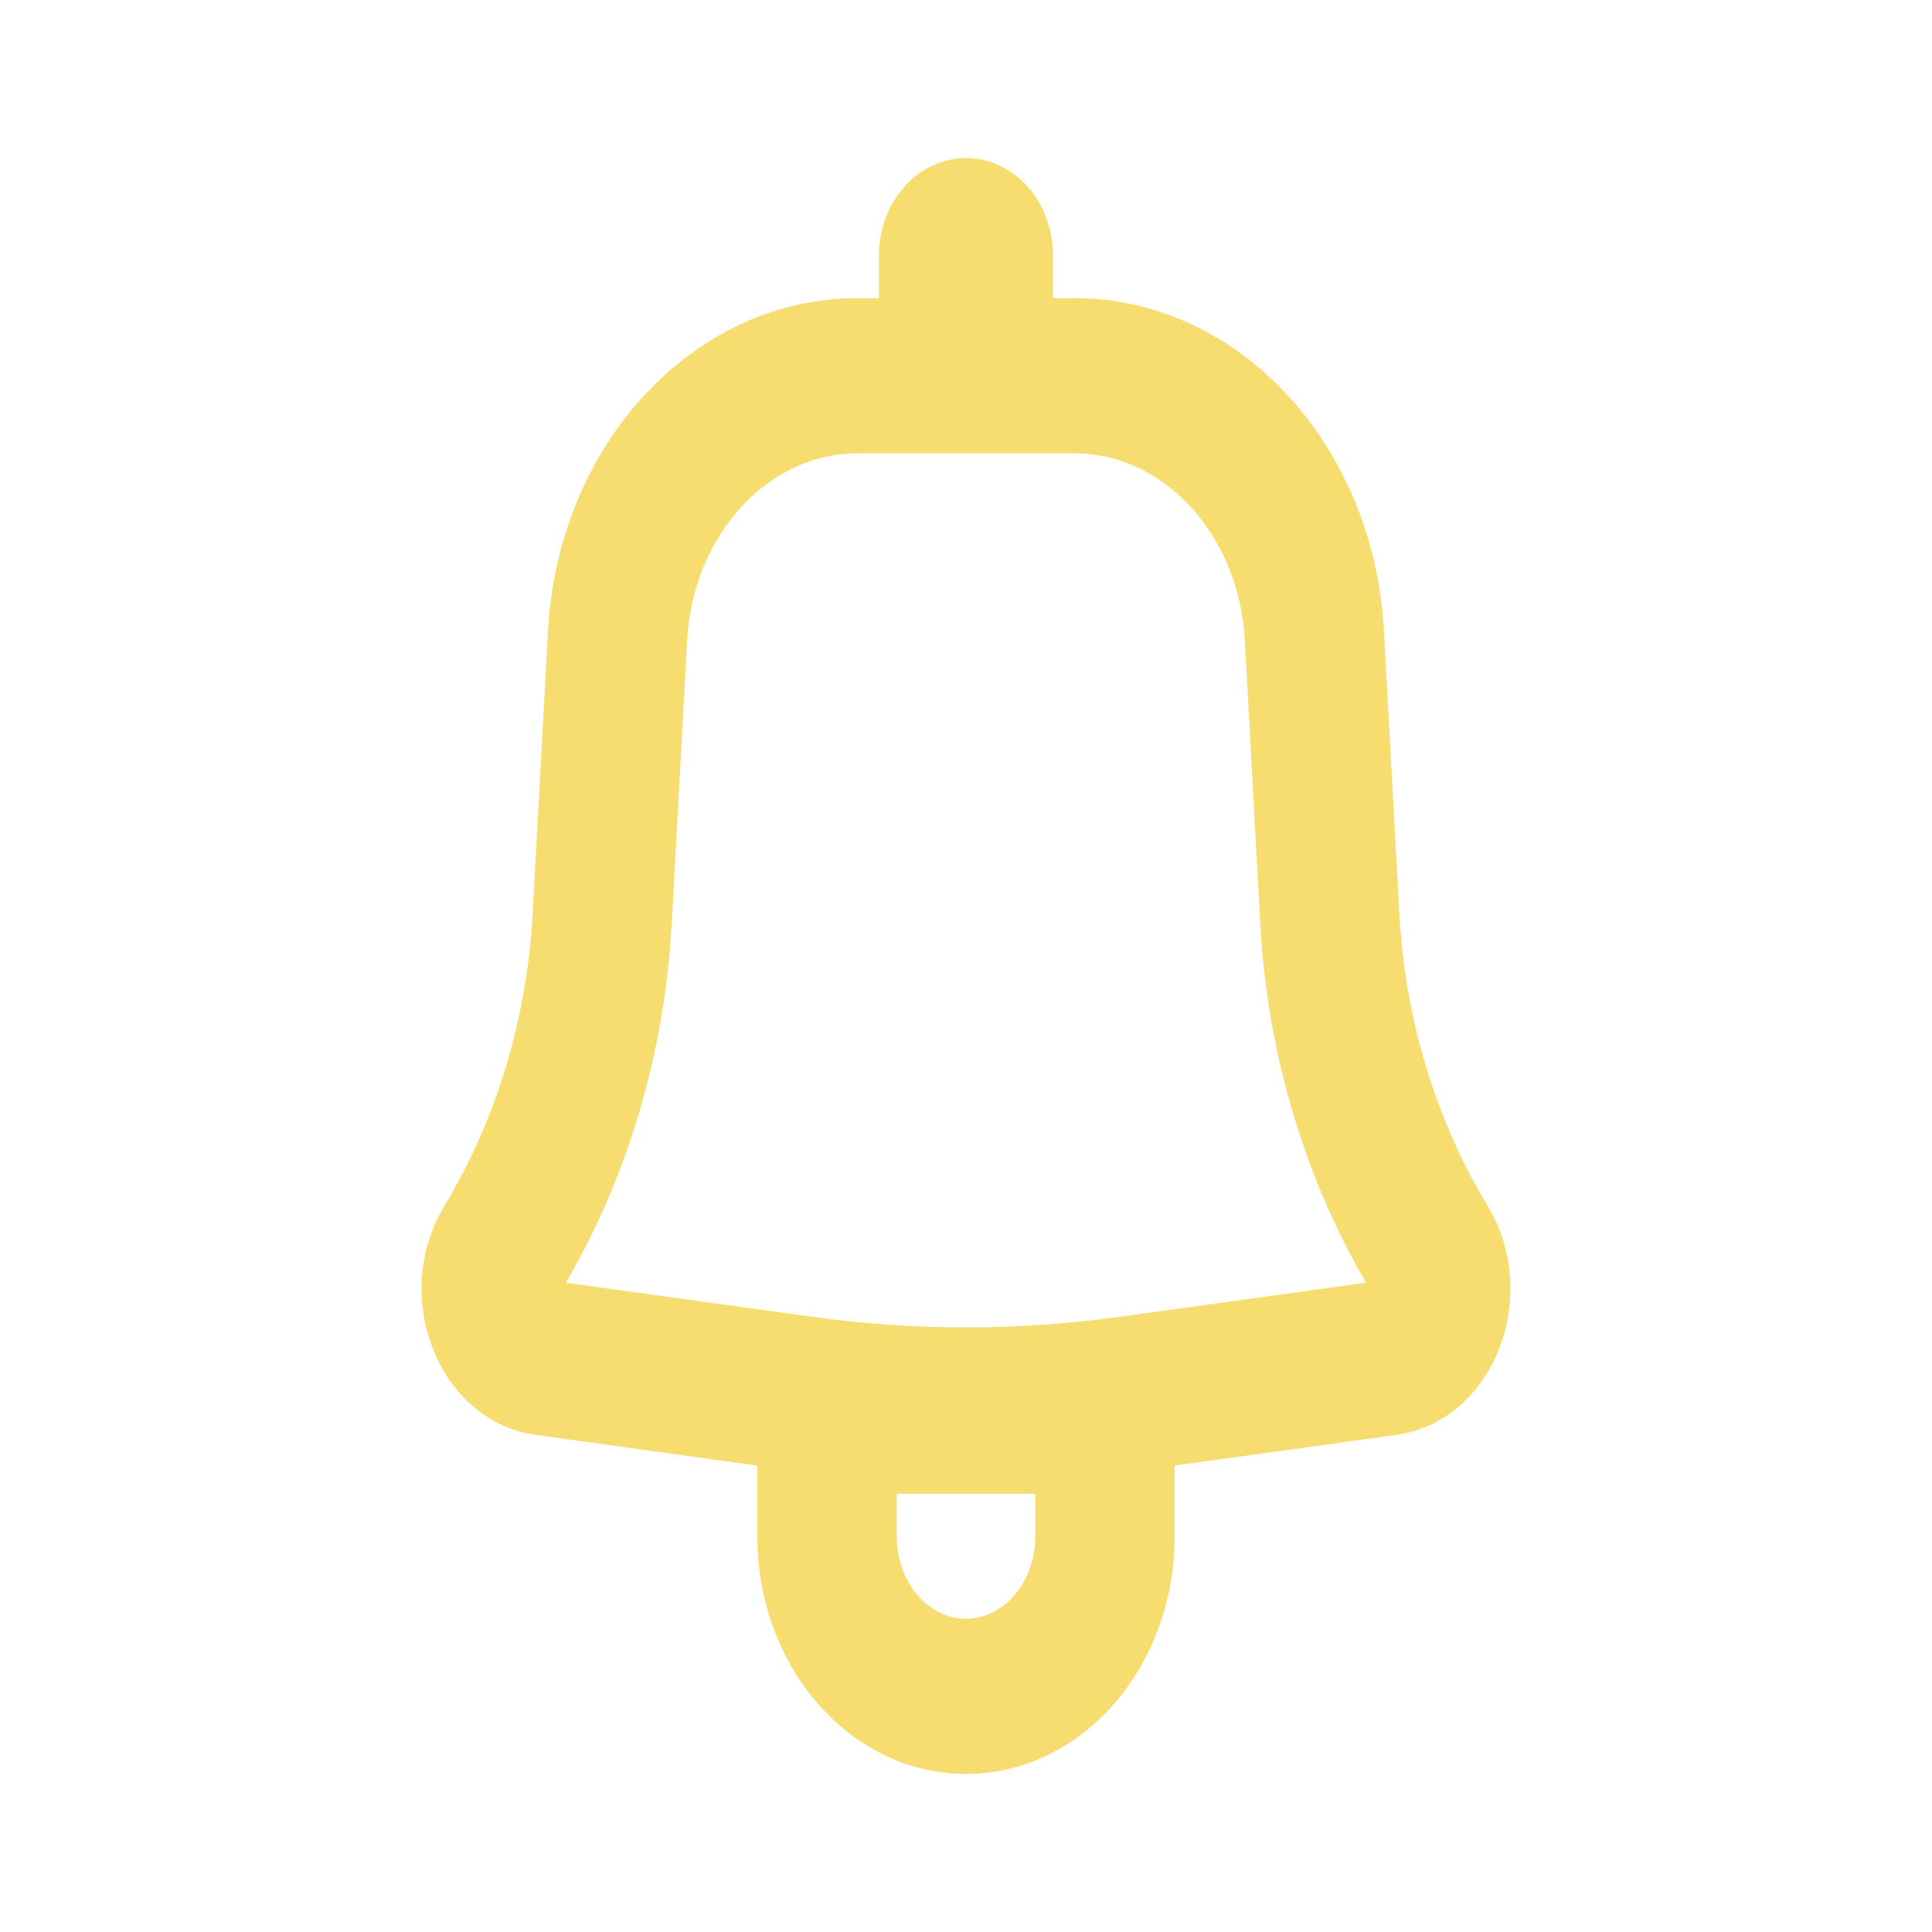 <svg width="30" height="30" viewBox="0 0 40 55" fill="none" xmlns="http://www.w3.org/2000/svg">
<g filter="url(#filter0_d_118_11)">
<path fill-rule="evenodd" clip-rule="evenodd" d="M21.978 3.278C21.978 2.02 21.093 1 20 1C18.908 1 18.022 2.02 18.022 3.278V4.987H16.919C12.518 4.987 8.875 8.929 8.6 13.989L8.163 22.04C7.997 25.11 7.102 28.068 5.577 30.592C4.199 32.873 5.426 36.023 7.821 36.354L14.56 37.286V39.734C14.56 43.195 16.996 46 20 46C23.004 46 25.44 43.195 25.44 39.734V37.286L32.179 36.354C34.575 36.023 35.801 32.873 34.423 30.592C32.898 28.068 32.003 25.11 31.837 22.04L31.399 13.989C31.125 8.929 27.482 4.987 23.081 4.987H21.978V3.278ZM16.919 8.405C14.085 8.405 11.739 10.944 11.562 14.202L11.125 22.253C10.924 25.947 9.847 29.506 8.012 32.544C7.913 32.709 8.001 32.937 8.174 32.961L15.568 33.983C18.512 34.39 21.488 34.39 24.432 33.983L31.826 32.961C31.999 32.937 32.087 32.709 31.988 32.544C30.152 29.507 29.076 25.947 28.875 22.253L28.438 14.202C28.261 10.944 25.915 8.405 23.081 8.405H16.919ZM20 42.582C18.634 42.582 17.527 41.307 17.527 39.734V38.025H22.473V39.734C22.473 41.307 21.366 42.582 20 42.582Z" fill="#F7DC6F"/>
<path fill-rule="evenodd" clip-rule="evenodd" d="M21.978 3.278C21.978 2.02 21.093 1 20 1C18.908 1 18.022 2.02 18.022 3.278V4.987H16.919C12.518 4.987 8.875 8.929 8.6 13.989L8.163 22.04C7.997 25.11 7.102 28.068 5.577 30.592C4.199 32.873 5.426 36.023 7.821 36.354L14.56 37.286V39.734C14.56 43.195 16.996 46 20 46C23.004 46 25.44 43.195 25.44 39.734V37.286L32.179 36.354C34.575 36.023 35.801 32.873 34.423 30.592C32.898 28.068 32.003 25.11 31.837 22.04L31.399 13.989C31.125 8.929 27.482 4.987 23.081 4.987H21.978V3.278ZM16.919 8.405C14.085 8.405 11.739 10.944 11.562 14.202L11.125 22.253C10.924 25.947 9.847 29.506 8.012 32.544C7.913 32.709 8.001 32.937 8.174 32.961L15.568 33.983C18.512 34.39 21.488 34.39 24.432 33.983L31.826 32.961C31.999 32.937 32.087 32.709 31.988 32.544C30.152 29.507 29.076 25.947 28.875 22.253L28.438 14.202C28.261 10.944 25.915 8.405 23.081 8.405H16.919ZM20 42.582C18.634 42.582 17.527 41.307 17.527 39.734V38.025H22.473V39.734C22.473 41.307 21.366 42.582 20 42.582Z" stroke="#F7DC6F" stroke-linecap="round"/>
</g>
<defs>
<filter id="filter0_d_118_11" x="0.5" y="0.5" width="39" height="54" filterUnits="userSpaceOnUse" color-interpolation-filters="sRGB">
<feFlood flood-opacity="0" result="BackgroundImageFix"/>
<feColorMatrix in="SourceAlpha" type="matrix" values="0 0 0 0 0 0 0 0 0 0 0 0 0 0 0 0 0 0 127 0" result="hardAlpha"/>
<feOffset dy="4"/>
<feGaussianBlur stdDeviation="2"/>
<feComposite in2="hardAlpha" operator="out"/>
<feColorMatrix type="matrix" values="0 0 0 0 0 0 0 0 0 0 0 0 0 0 0 0 0 0 0.25 0"/>
<feBlend mode="normal" in2="BackgroundImageFix" result="effect1_dropShadow_118_11"/>
<feBlend mode="normal" in="SourceGraphic" in2="effect1_dropShadow_118_11" result="shape"/>
</filter>
</defs>
</svg>
